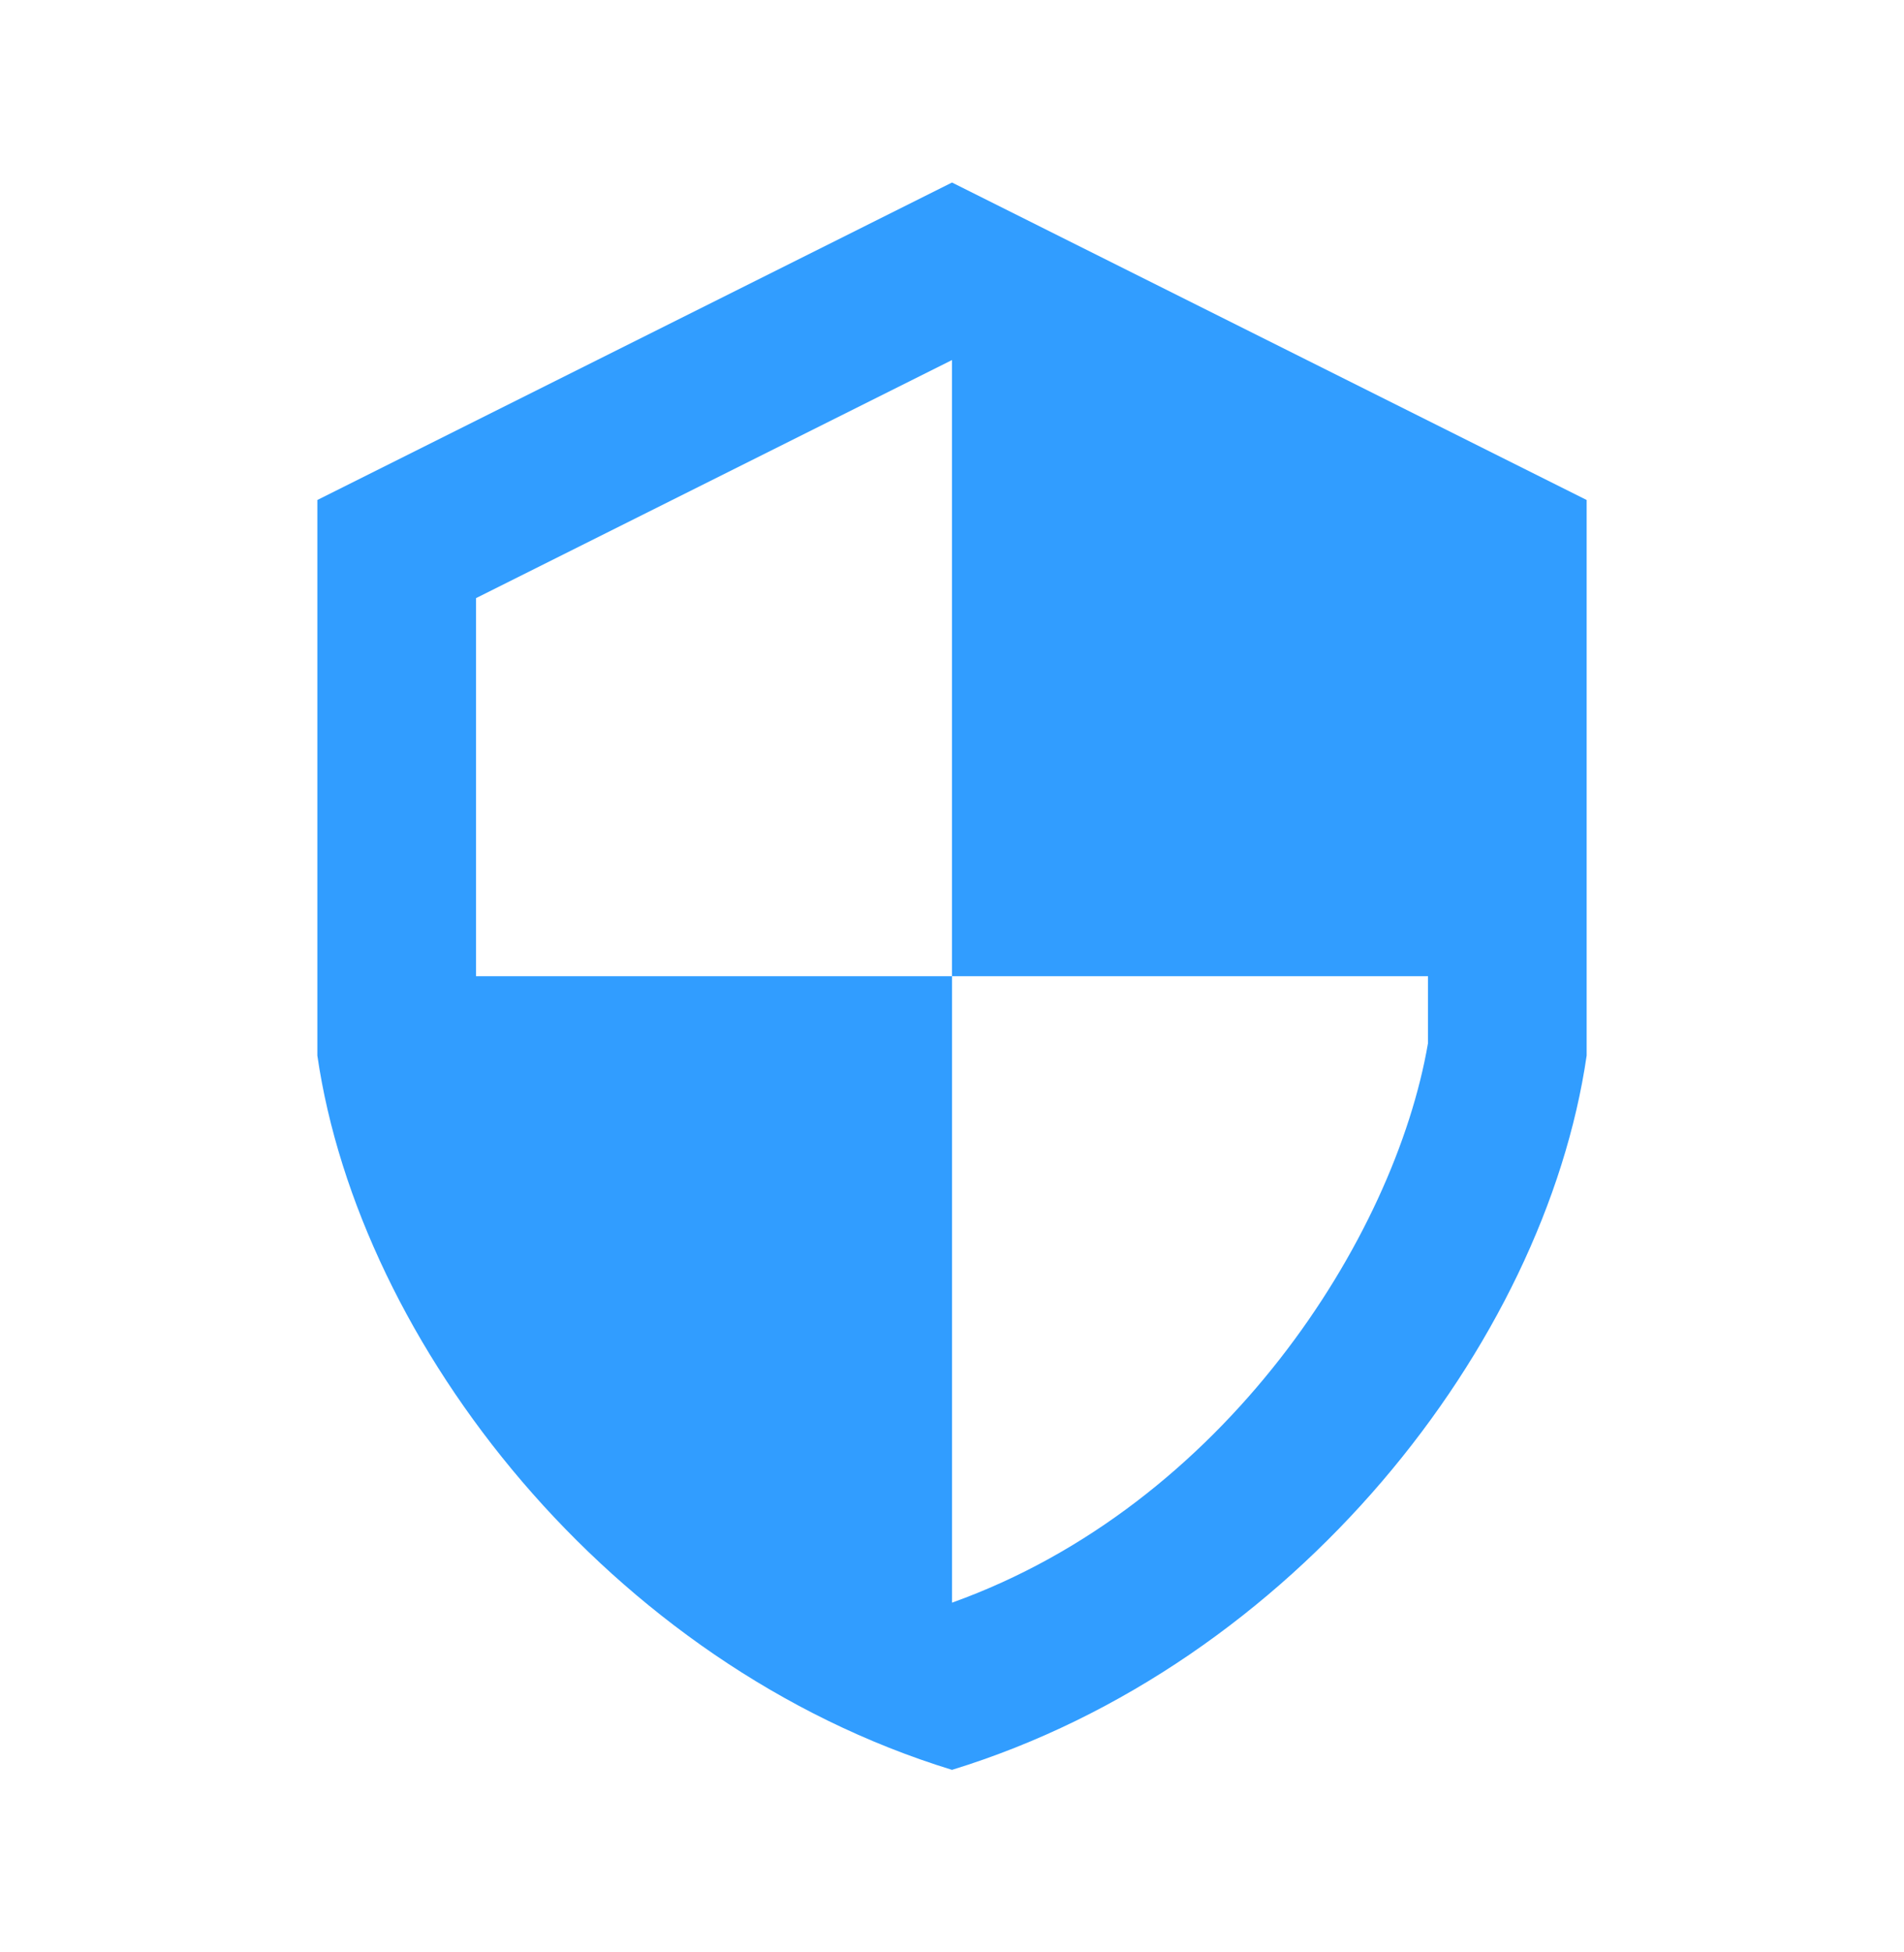 <svg width="40" height="41" viewBox="0 0 40 41" fill="none" xmlns="http://www.w3.org/2000/svg">
<path fill-rule="evenodd" clip-rule="evenodd" d="M6.667 22.167C7.551 28.231 12.812 34.96 20 37.167C27.188 34.96 32.45 28.231 33.333 22.167V10.5L20 3.833L6.667 10.5V22.167ZM10 20.5H20V33.656C25.72 31.608 29.3 25.991 30 21.906V20.5H20V7.561L10 12.561V20.5Z" fill="#319DFF"/>
</svg>
